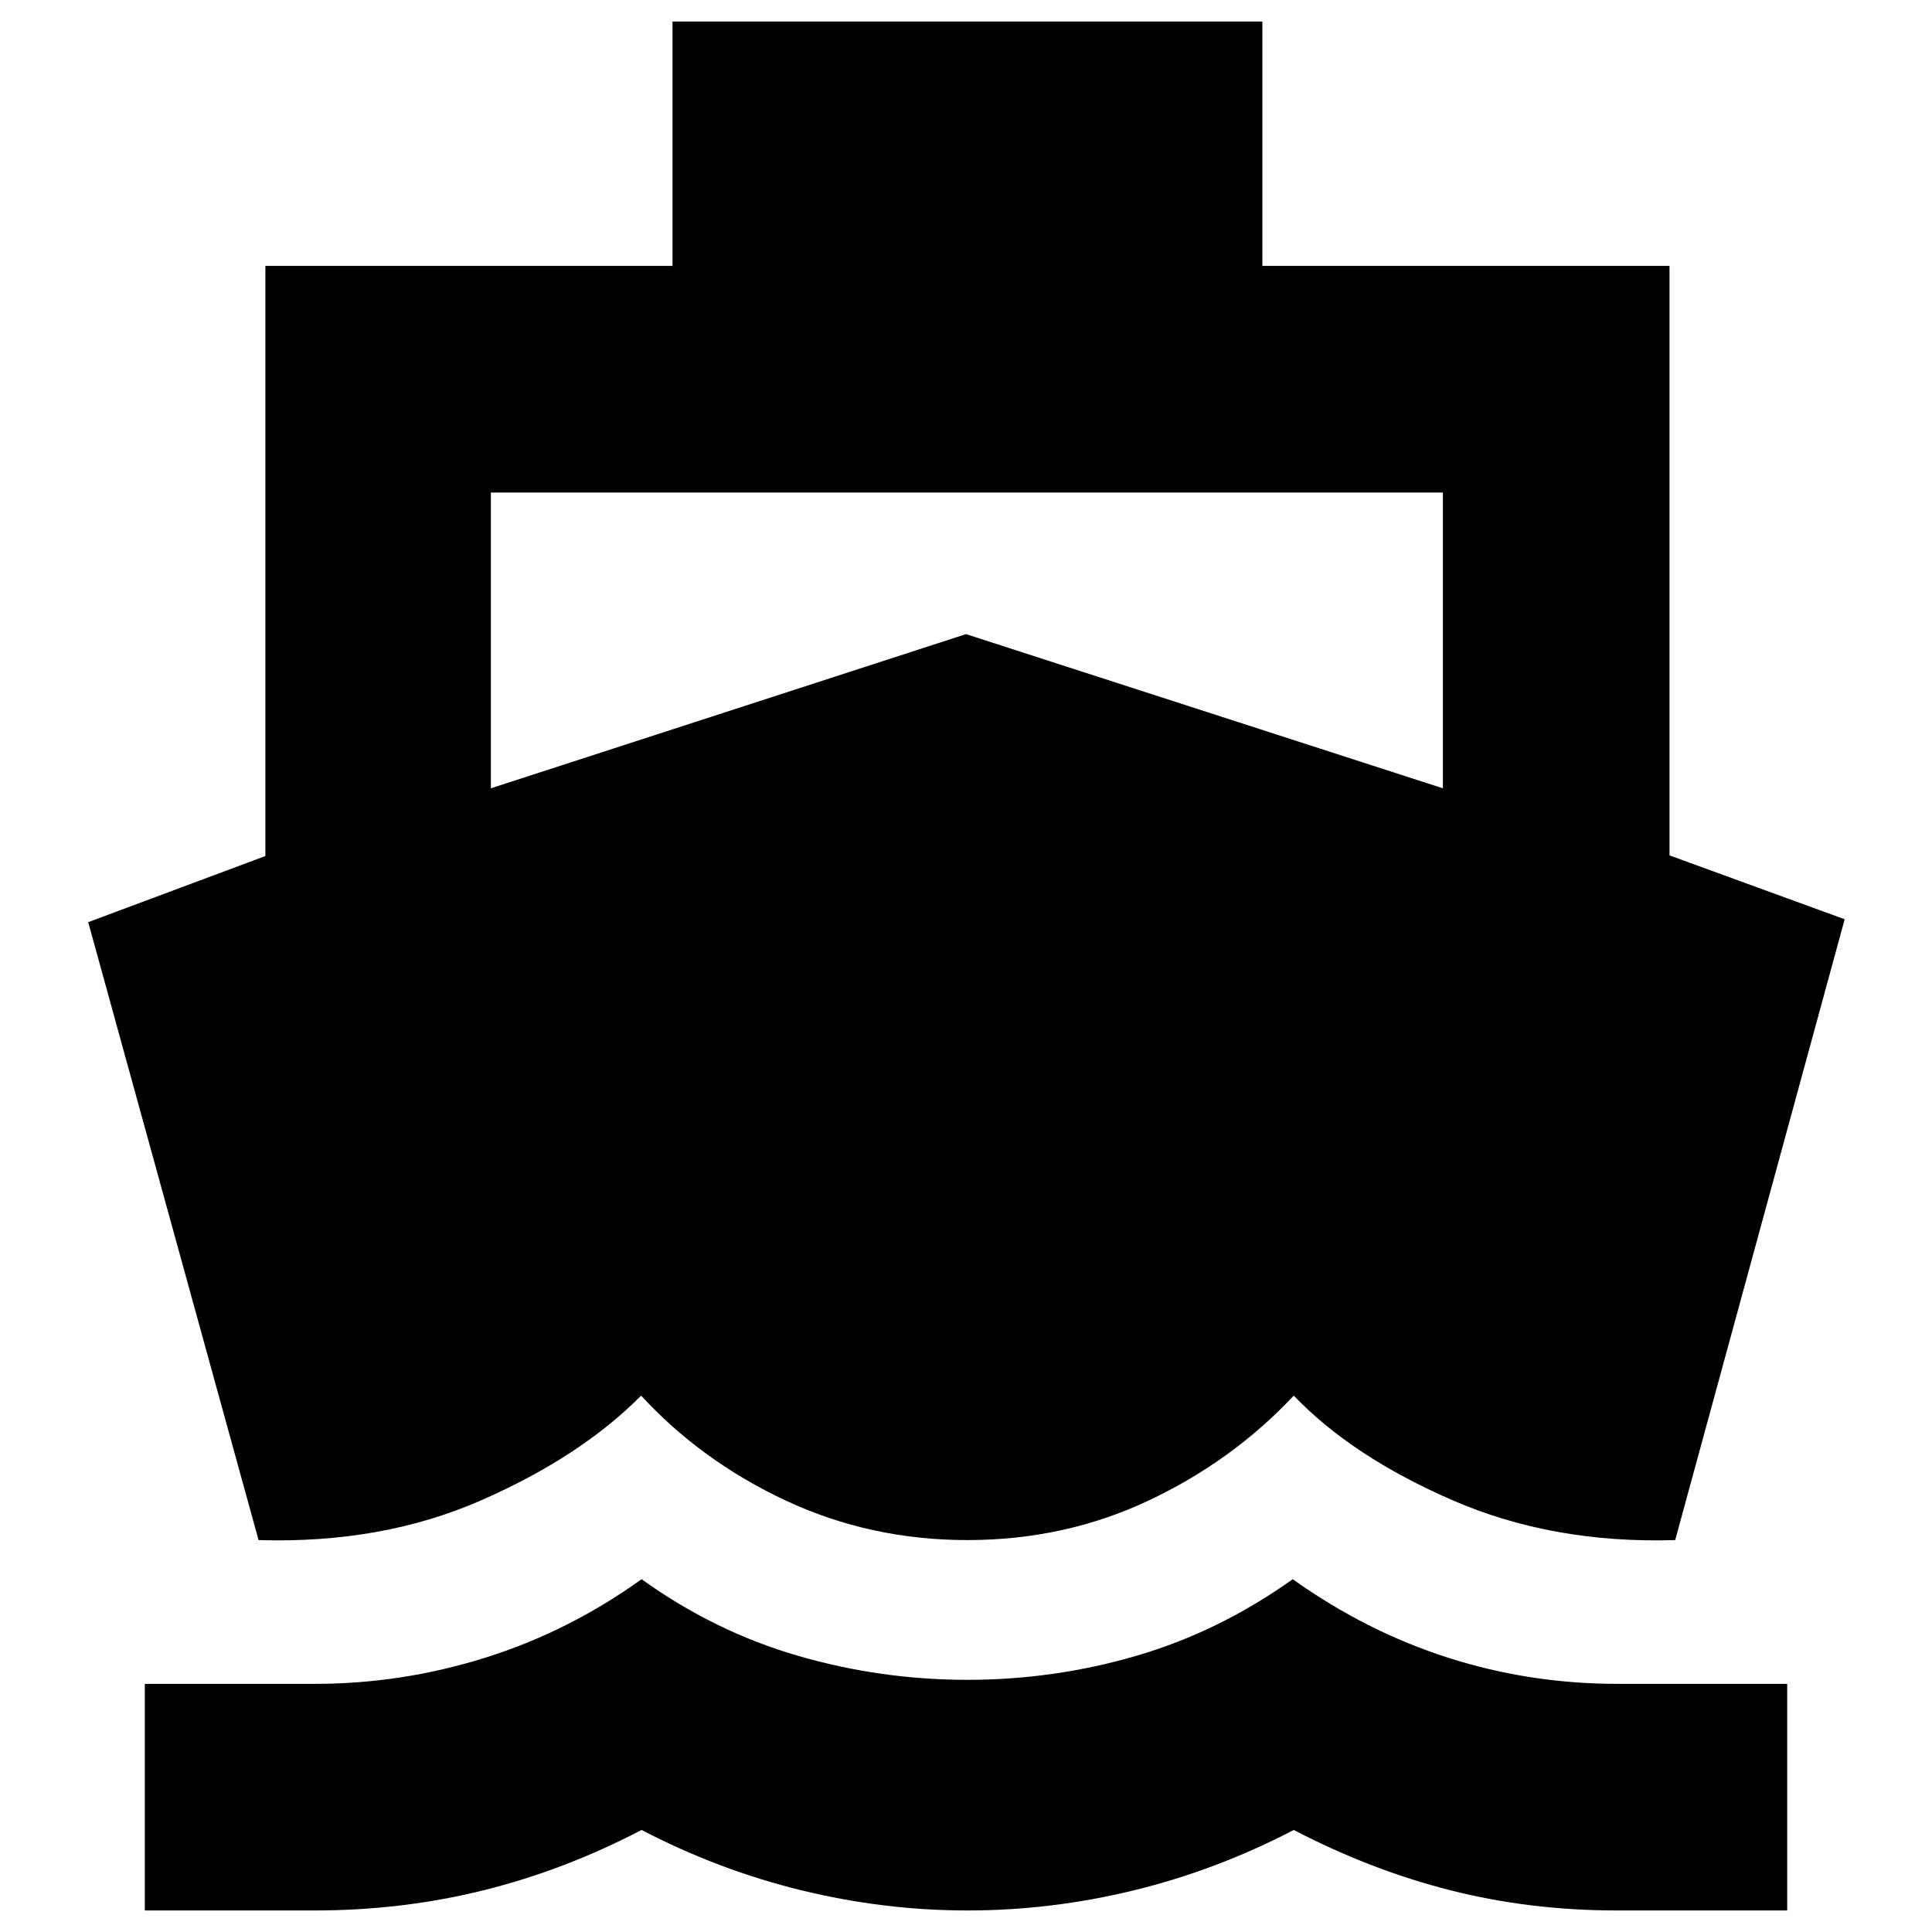 <svg xmlns="http://www.w3.org/2000/svg" height="24" viewBox="0 -960 960 960" width="24"><path d="M128.48-194.74 43.83-501.78l88.04-32.87v-293.22h202.3V-949.3h293.09v121.43h202.31v292.91l87.04 31.74-84.22 308.48q-60.78 1.87-110.65-19.8-49.87-21.68-78.87-51.98-30.57 32.56-72.22 52.17t-89.93 19.61q-48.29 0-90.22-19.61t-71.93-52.17q-30 30.3-79.37 51.98-49.37 21.67-110.72 19.8ZM71.96-10.7v-112.6h84.51q43.23 0 84.66-13 41.44-13 77.67-39 36.23 26 77.5 38t84.42 12q43.15 0 84.13-12 40.99-12 77.5-38 36.52 26 77.15 39 40.62 13 84.24 13h84.3v112.6h-84.51q-43.23 0-82.73-10-39.5-10-77.94-30-38.44 20-79.47 30t-82.56 10q-41.52 0-82.54-10t-79.51-30q-38.31 20-78.64 30-40.32 10-83.88 10h-84.3Zm171.95-557.6L480-644.91l236.96 76.61v-146.96H243.91v146.96Z"/></svg>